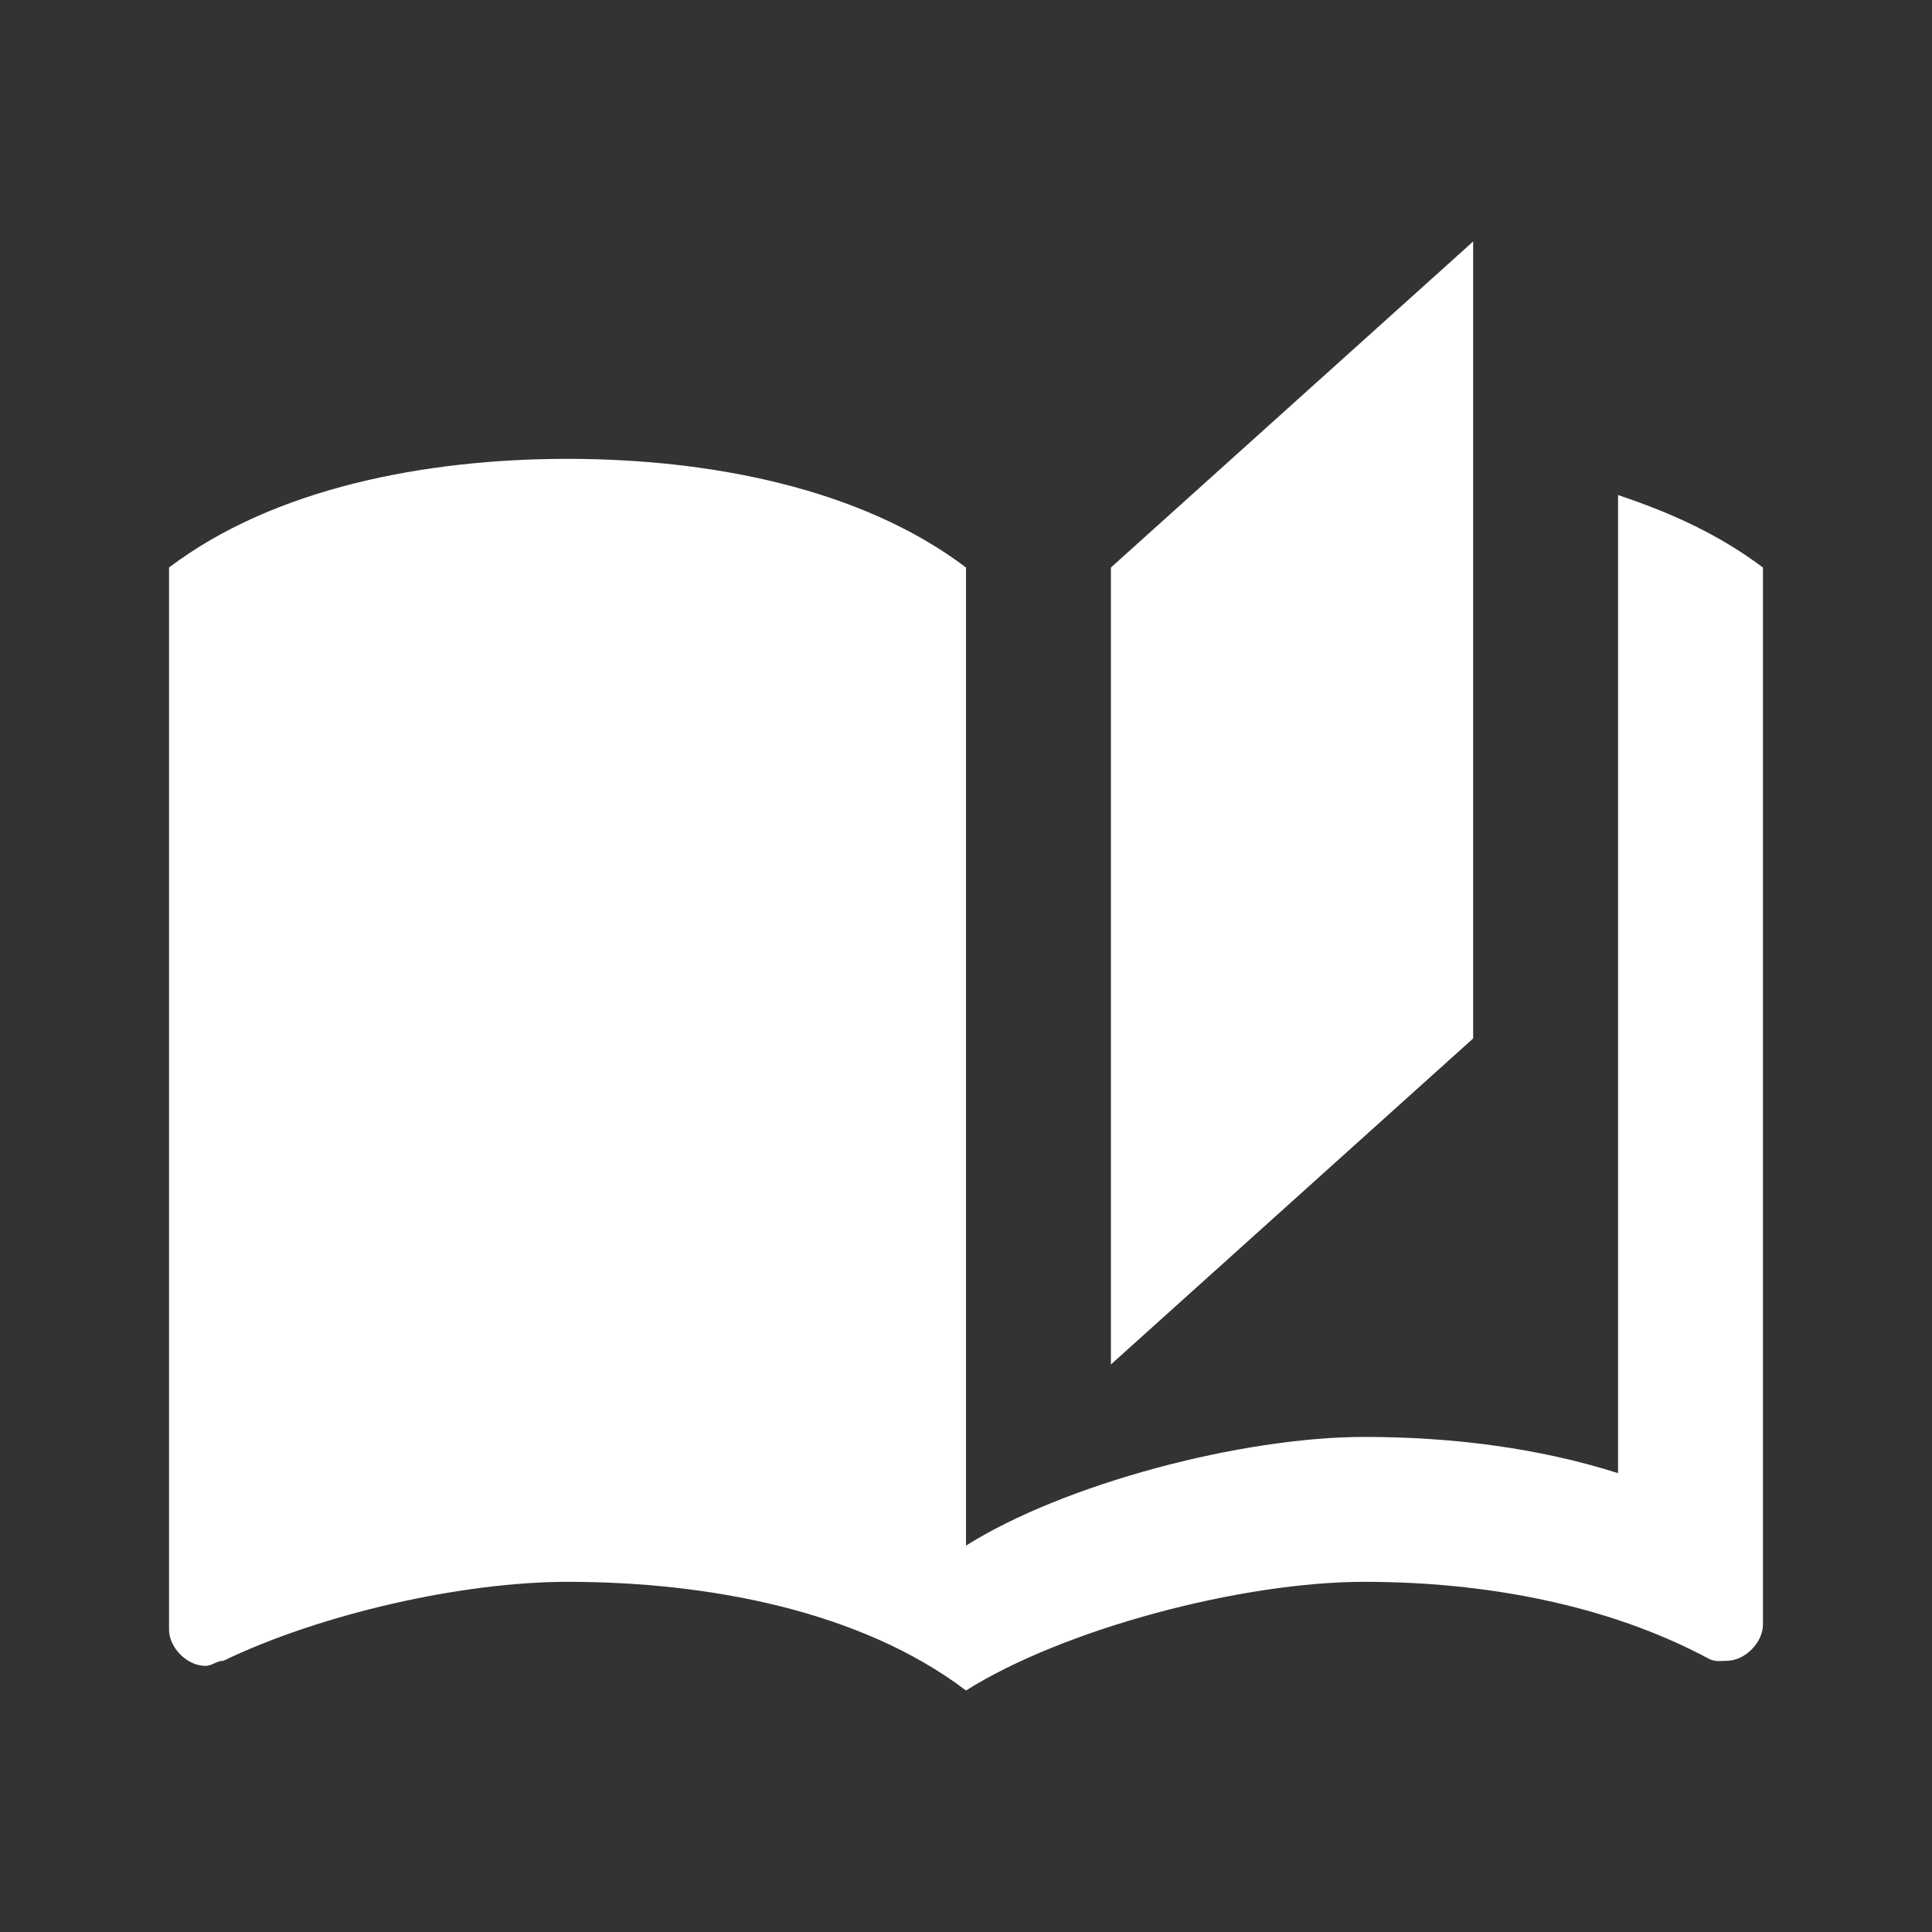 <svg width="24" height="24" viewBox="0 0 24 24" fill="none" xmlns="http://www.w3.org/2000/svg">
<rect x="0" y="0" width="24" height="24" fill="#333333" stroke="none"/>
<path d="M18.3 3L13.8 7.05V16.95L18.3 12.9V3ZM7.05 5.7C5.295 5.7 3.405 6.06 2.1 7.05V20.244C2.1 20.469 2.325 20.694 2.55 20.694C2.64 20.694 2.685 20.631 2.775 20.631C3.99 20.046 5.745 19.65 7.05 19.65C8.805 19.65 10.695 20.01 12 21C13.215 20.235 15.42 19.65 16.95 19.65C18.435 19.65 19.965 19.929 21.225 20.604C21.315 20.649 21.36 20.631 21.45 20.631C21.675 20.631 21.9 20.406 21.9 20.181V7.05C21.36 6.645 20.775 6.375 20.1 6.15V18.3C19.11 17.985 18.03 17.85 16.95 17.85C15.42 17.85 13.215 18.435 12 19.2V7.05C10.695 6.06 8.805 5.7 7.05 5.7Z" fill="white"/>
</svg>
